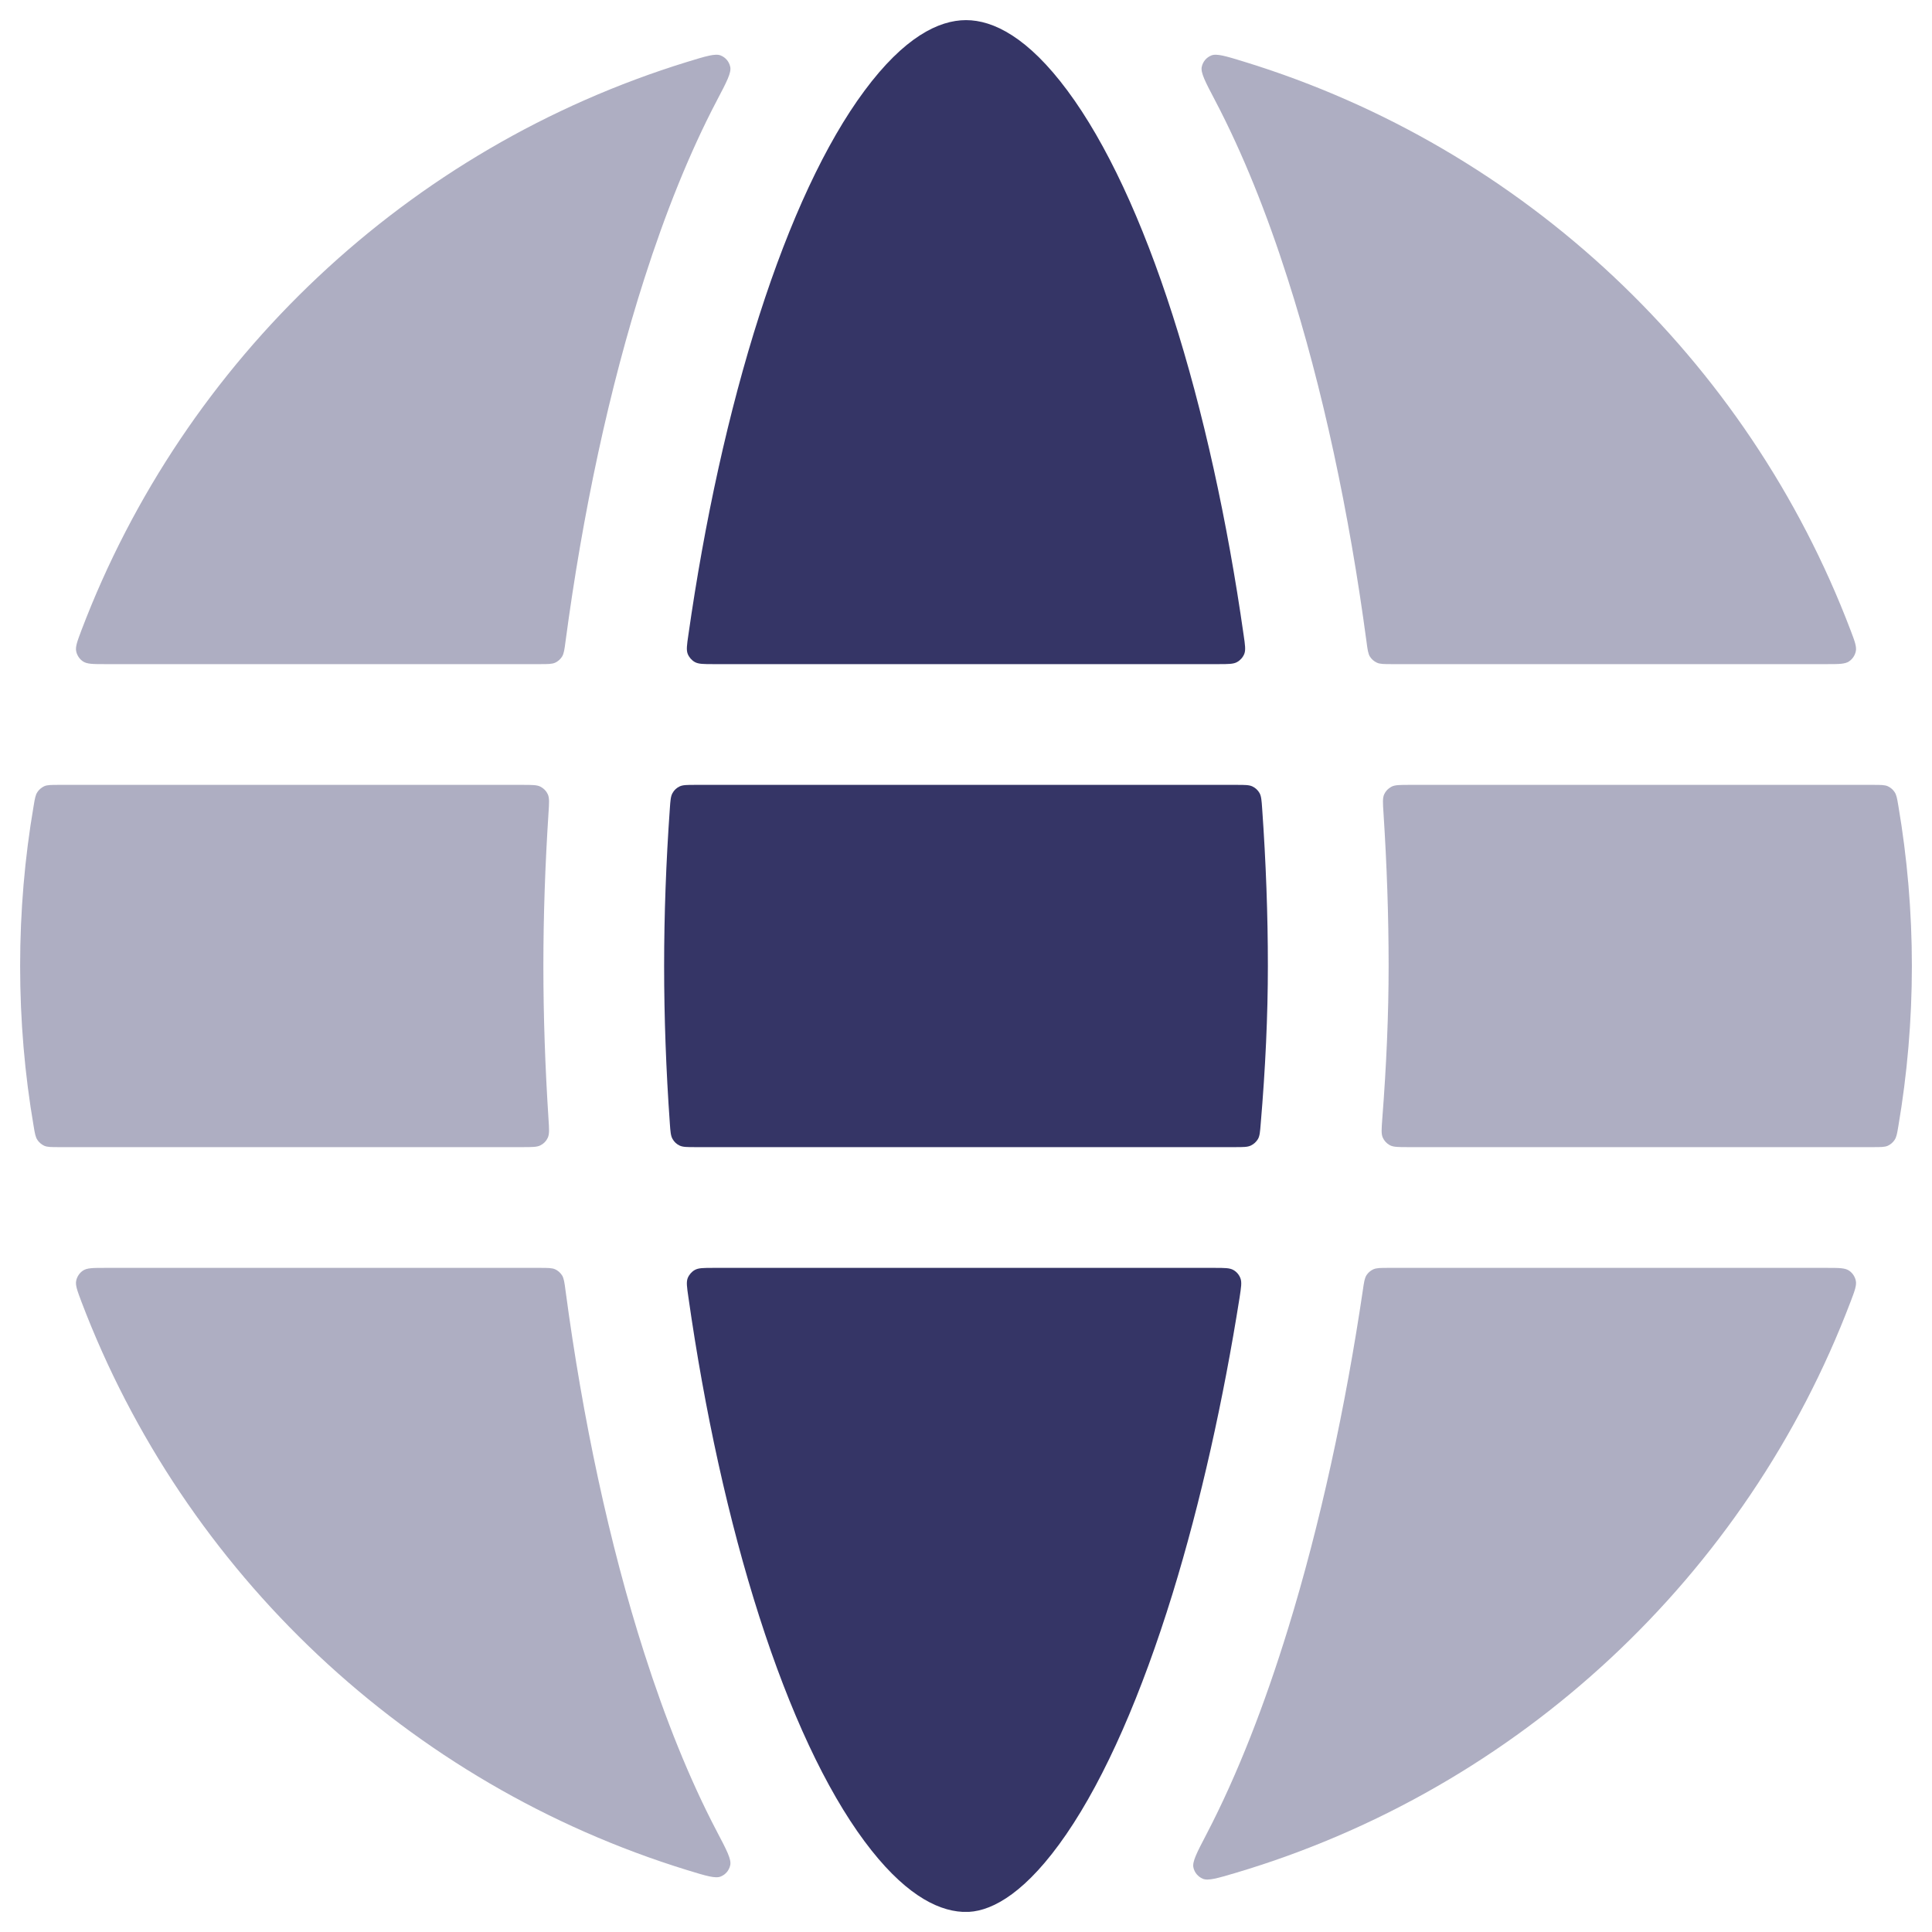 <svg width="24" height="24" viewBox="0 0 24 24" fill="none" xmlns="http://www.w3.org/2000/svg">
<g clip-path="url(#clip0_9001_279725)">
<g opacity="0.4">
<path d="M0.729 9.75C0.635 9.75 0.588 9.75 0.549 9.767C0.516 9.783 0.485 9.808 0.465 9.839C0.441 9.874 0.433 9.919 0.418 10.01C0.307 10.657 0.25 11.322 0.25 12C0.25 12.678 0.307 13.343 0.418 13.99C0.433 14.081 0.441 14.126 0.465 14.161C0.485 14.192 0.516 14.217 0.549 14.233C0.588 14.25 0.635 14.25 0.729 14.25H6.493C6.613 14.25 6.673 14.25 6.717 14.226C6.756 14.206 6.787 14.173 6.805 14.133C6.826 14.087 6.822 14.026 6.814 13.905C6.772 13.259 6.75 12.62 6.75 12C6.75 11.38 6.772 10.741 6.814 10.095C6.822 9.974 6.826 9.913 6.805 9.867C6.787 9.827 6.756 9.795 6.717 9.774C6.673 9.75 6.613 9.75 6.493 9.75H0.729Z" fill="#353566"/>
<path d="M1.306 15.75C1.157 15.75 1.082 15.75 1.032 15.783C0.989 15.811 0.958 15.857 0.947 15.907C0.934 15.965 0.96 16.033 1.011 16.169C2.29 19.537 5.071 22.164 8.536 23.231C8.771 23.303 8.888 23.339 8.955 23.31C9.015 23.285 9.057 23.234 9.071 23.171C9.088 23.099 9.027 22.983 8.905 22.751C8.561 22.095 8.262 21.343 8.005 20.541C7.568 19.18 7.237 17.62 7.025 16.03C7.012 15.93 7.005 15.88 6.982 15.843C6.961 15.81 6.932 15.785 6.897 15.768C6.857 15.75 6.807 15.75 6.707 15.75H1.306Z" fill="#353566"/>
<path d="M14.987 22.786C14.868 23.014 14.809 23.127 14.825 23.199C14.839 23.262 14.881 23.312 14.94 23.338C15.007 23.367 15.122 23.333 15.352 23.265C18.869 22.22 21.697 19.573 22.989 16.169C23.041 16.033 23.066 15.965 23.053 15.907C23.042 15.857 23.011 15.811 22.968 15.783C22.918 15.75 22.843 15.75 22.694 15.75H17.248C17.149 15.75 17.1 15.75 17.06 15.768C17.025 15.784 16.996 15.809 16.975 15.841C16.952 15.878 16.944 15.927 16.93 16.026C16.717 17.465 16.403 18.928 15.998 20.241C15.713 21.165 15.377 22.038 14.987 22.786Z" fill="#353566"/>
<path d="M23.271 14.25C23.365 14.25 23.412 14.25 23.451 14.233C23.485 14.217 23.515 14.192 23.535 14.161C23.559 14.126 23.567 14.081 23.582 13.99C23.692 13.343 23.75 12.678 23.75 12C23.75 11.322 23.692 10.657 23.582 10.01C23.567 9.919 23.559 9.874 23.535 9.839C23.515 9.808 23.485 9.783 23.451 9.767C23.412 9.75 23.365 9.75 23.271 9.75H17.507C17.387 9.75 17.327 9.75 17.283 9.774C17.244 9.795 17.213 9.827 17.195 9.867C17.174 9.913 17.178 9.974 17.186 10.095C17.228 10.741 17.25 11.38 17.25 12C17.25 12.595 17.223 13.235 17.171 13.901C17.162 14.024 17.157 14.085 17.177 14.131C17.195 14.172 17.226 14.205 17.265 14.226C17.31 14.25 17.37 14.25 17.492 14.25H23.271Z" fill="#353566"/>
<path d="M22.694 8.25C22.843 8.25 22.918 8.25 22.968 8.217C23.011 8.189 23.042 8.143 23.053 8.093C23.066 8.035 23.041 7.967 22.989 7.831C21.71 4.463 18.929 1.836 15.463 0.769C15.229 0.697 15.112 0.661 15.045 0.69C14.985 0.715 14.943 0.766 14.929 0.829C14.912 0.901 14.973 1.017 15.095 1.249C15.439 1.905 15.739 2.657 15.995 3.459C16.432 4.82 16.762 6.379 16.975 7.97C16.988 8.07 16.995 8.12 17.018 8.157C17.039 8.19 17.068 8.215 17.104 8.232C17.143 8.25 17.193 8.25 17.293 8.25H22.694Z" fill="#353566"/>
<path d="M8.905 1.249C9.027 1.017 9.088 0.901 9.071 0.829C9.057 0.766 9.015 0.715 8.955 0.69C8.888 0.661 8.771 0.697 8.536 0.769C5.071 1.836 2.29 4.463 1.011 7.831C0.96 7.967 0.934 8.035 0.947 8.093C0.958 8.143 0.989 8.189 1.032 8.217C1.082 8.25 1.157 8.25 1.306 8.25H6.707C6.807 8.25 6.857 8.25 6.897 8.232C6.932 8.215 6.961 8.19 6.982 8.157C7.005 8.12 7.012 8.07 7.025 7.97C7.237 6.379 7.568 4.82 8.005 3.459C8.262 2.657 8.561 1.905 8.905 1.249Z" fill="#353566"/>
</g>
<path d="M12.037 23.75C12.025 23.75 12.012 23.75 12 23.75C11.986 23.75 11.972 23.75 11.958 23.75C11.625 23.733 11.21 23.508 10.739 22.873C10.257 22.224 9.811 21.264 9.433 20.084C9.051 18.892 8.752 17.522 8.551 16.111C8.533 15.988 8.524 15.926 8.543 15.877C8.56 15.835 8.592 15.798 8.631 15.776C8.677 15.75 8.74 15.75 8.866 15.75H15.084C15.212 15.75 15.275 15.75 15.321 15.776C15.362 15.799 15.393 15.836 15.409 15.879C15.428 15.929 15.418 15.991 15.399 16.116C15.199 17.381 14.918 18.654 14.565 19.8C14.184 21.034 13.735 22.073 13.245 22.787C12.757 23.498 12.342 23.733 12.037 23.75Z" fill="#353566"/>
<path d="M12 0.25C12.341 0.25 12.77 0.465 13.261 1.127C13.743 1.776 14.189 2.736 14.567 3.916C14.949 5.108 15.248 6.478 15.449 7.889C15.467 8.012 15.476 8.074 15.457 8.123C15.44 8.165 15.408 8.202 15.368 8.224C15.323 8.25 15.26 8.25 15.134 8.25H8.866C8.74 8.25 8.677 8.25 8.631 8.224C8.592 8.202 8.56 8.165 8.543 8.123C8.524 8.074 8.533 8.012 8.551 7.889C8.752 6.478 9.051 5.108 9.433 3.916C9.811 2.736 10.257 1.776 10.739 1.127C11.23 0.465 11.659 0.25 12 0.25Z" fill="#353566"/>
<path d="M8.321 13.956C8.328 14.058 8.332 14.11 8.355 14.149C8.374 14.184 8.405 14.213 8.441 14.23C8.482 14.25 8.534 14.25 8.638 14.25H15.344C15.447 14.25 15.498 14.25 15.539 14.23C15.575 14.213 15.605 14.185 15.626 14.151C15.649 14.112 15.653 14.061 15.661 13.96C15.72 13.27 15.75 12.608 15.75 12C15.75 11.364 15.726 10.707 15.679 10.044C15.672 9.942 15.668 9.89 15.646 9.851C15.626 9.816 15.595 9.787 15.559 9.77C15.518 9.75 15.466 9.75 15.362 9.75H8.638C8.534 9.75 8.482 9.75 8.441 9.77C8.405 9.787 8.374 9.816 8.355 9.851C8.332 9.89 8.328 9.942 8.321 10.044C8.274 10.707 8.25 11.364 8.25 12C8.25 12.636 8.274 13.293 8.321 13.956Z" fill="#353566"/>
</g>
<defs>
<clipPath id="clip0_9001_279725">
<rect width="24" height="24" fill="white"/>
</clipPath>
</defs>
</svg>

